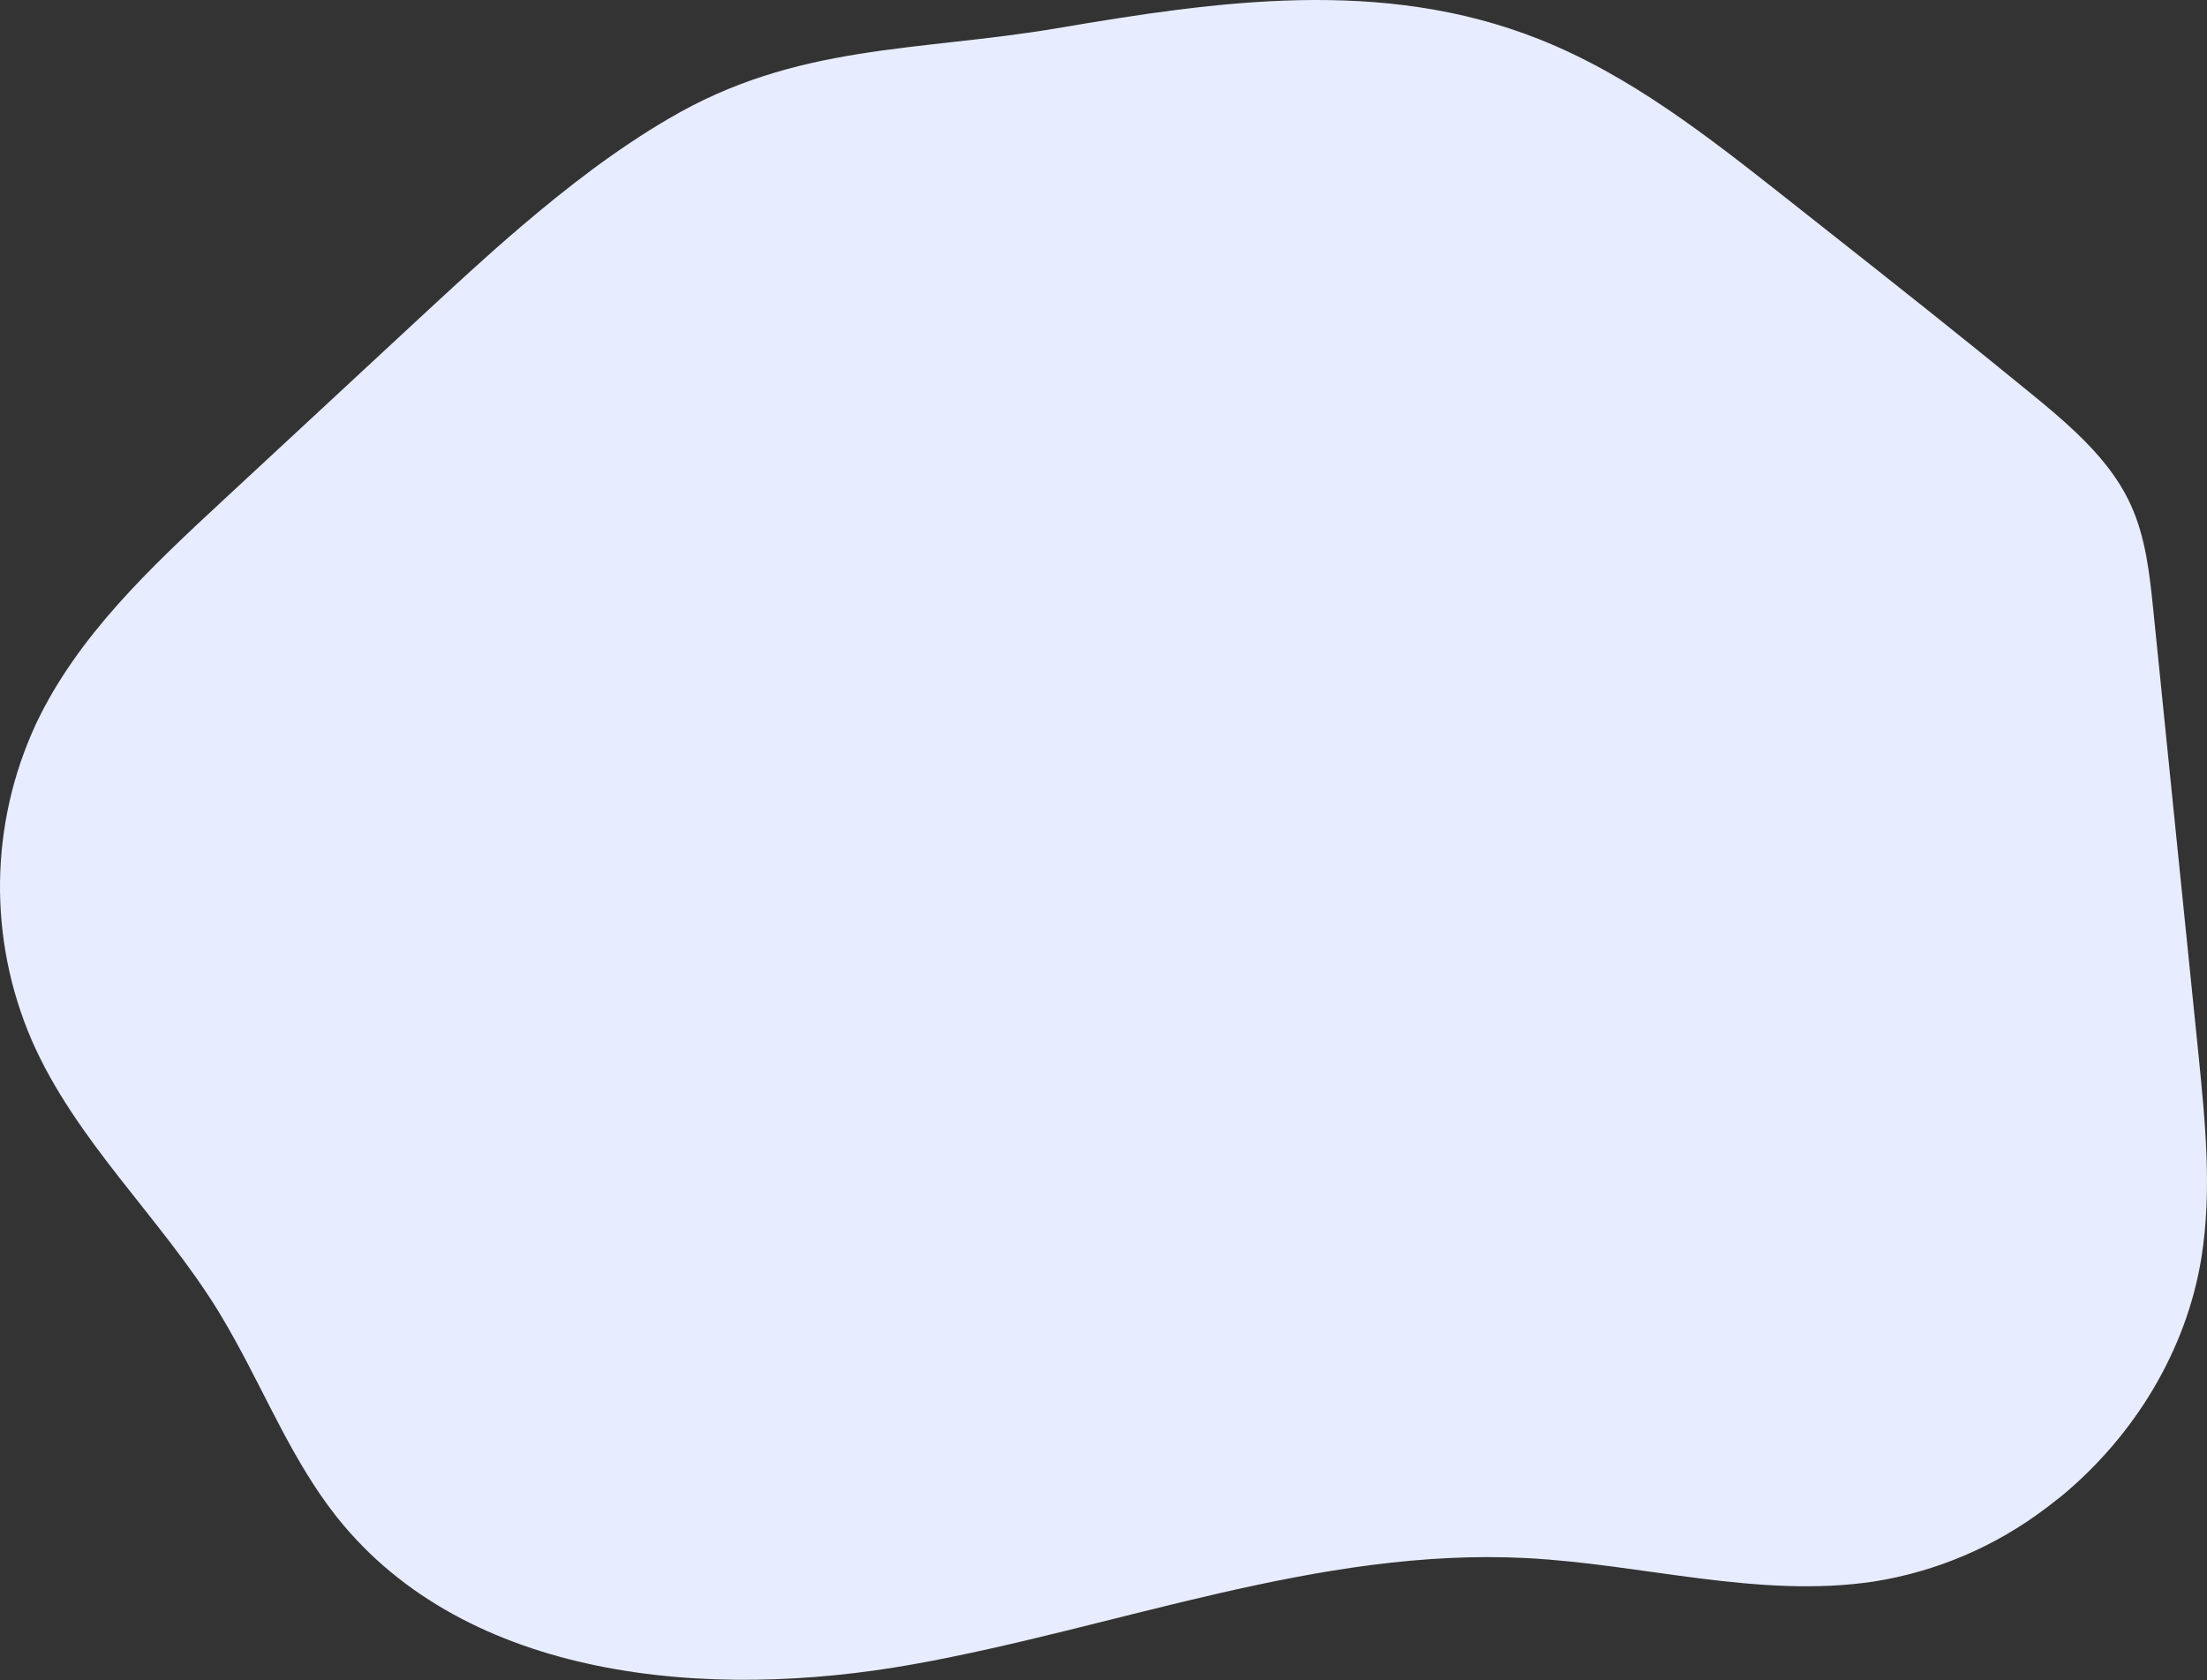 <?xml version="1.0" encoding="utf-8"?>
<svg width="1060px" height="807px" viewBox="0 0 1060 807" version="1.1" 
    xmlns:xlink="http://www.w3.org/1999/xlink" 
    xmlns="http://www.w3.org/2000/svg">
    <rect x="0" y="0" width="1060" height="807" fill="#333333" stroke="none"/>
    <desc>Created with Lunacy</desc>
    <path d="M1057.38 603.67C1050.24 648.528 1025.14 689.486 990.208 718.459C987.791 720.362 985.336 722.264 982.882 724.166C982.882 724.166 982.748 724.166 982.691 724.281C958.453 742.714 930.018 754.846 899.935 759.589C844.752 767.826 789.016 751.218 733.262 748.327C633.342 743.114 537.056 781.675 438.621 799.329C340.185 816.983 224.261 806.939 161.942 728.827C161.569 728.396 161.22 727.945 160.896 727.477C141.144 702.194 128.642 672.118 113.076 643.963C110.374 639.035 107.615 634.241 104.723 629.505C77.036 584.666 36.352 547.931 15.287 499.706C-5.771 451.062 -5.044 395.742 17.285 347.668C37.227 305.474 72.297 272.62 106.492 240.888C108.719 238.853 110.869 236.817 113.076 234.782C142.444 207.54 171.837 180.272 201.256 152.98C217.43 138.046 233.604 122.979 250.407 108.693C272.69 89.707 295.81 71.825 321.08 57.043C382.543 20.746 440.961 24.874 507.752 13.555C584.895 0.448 663.902 -10.986 738.971 18.73C782.737 36.003 820.357 65.585 857.273 94.691C863.248 99.428 869.223 104.089 875.179 108.826C908.955 135.459 942.617 162.092 975.898 189.353C983.167 195.308 990.493 201.414 997.305 207.92C1007.9 218.022 1017.3 229.151 1023.34 242.372C1030.61 258.181 1032.45 275.835 1034.22 293.108C1036.69 317.421 1039.16 341.676 1041.6 365.874C1043.09 380.275 1044.5 394.676 1045.98 409.001C1049.32 441.658 1052.64 474.277 1055.95 506.859C1059.17 539.085 1062.44 571.691 1057.38 603.67Z" id="Path" fill="#E7ECFF" stroke="none" />
</svg>